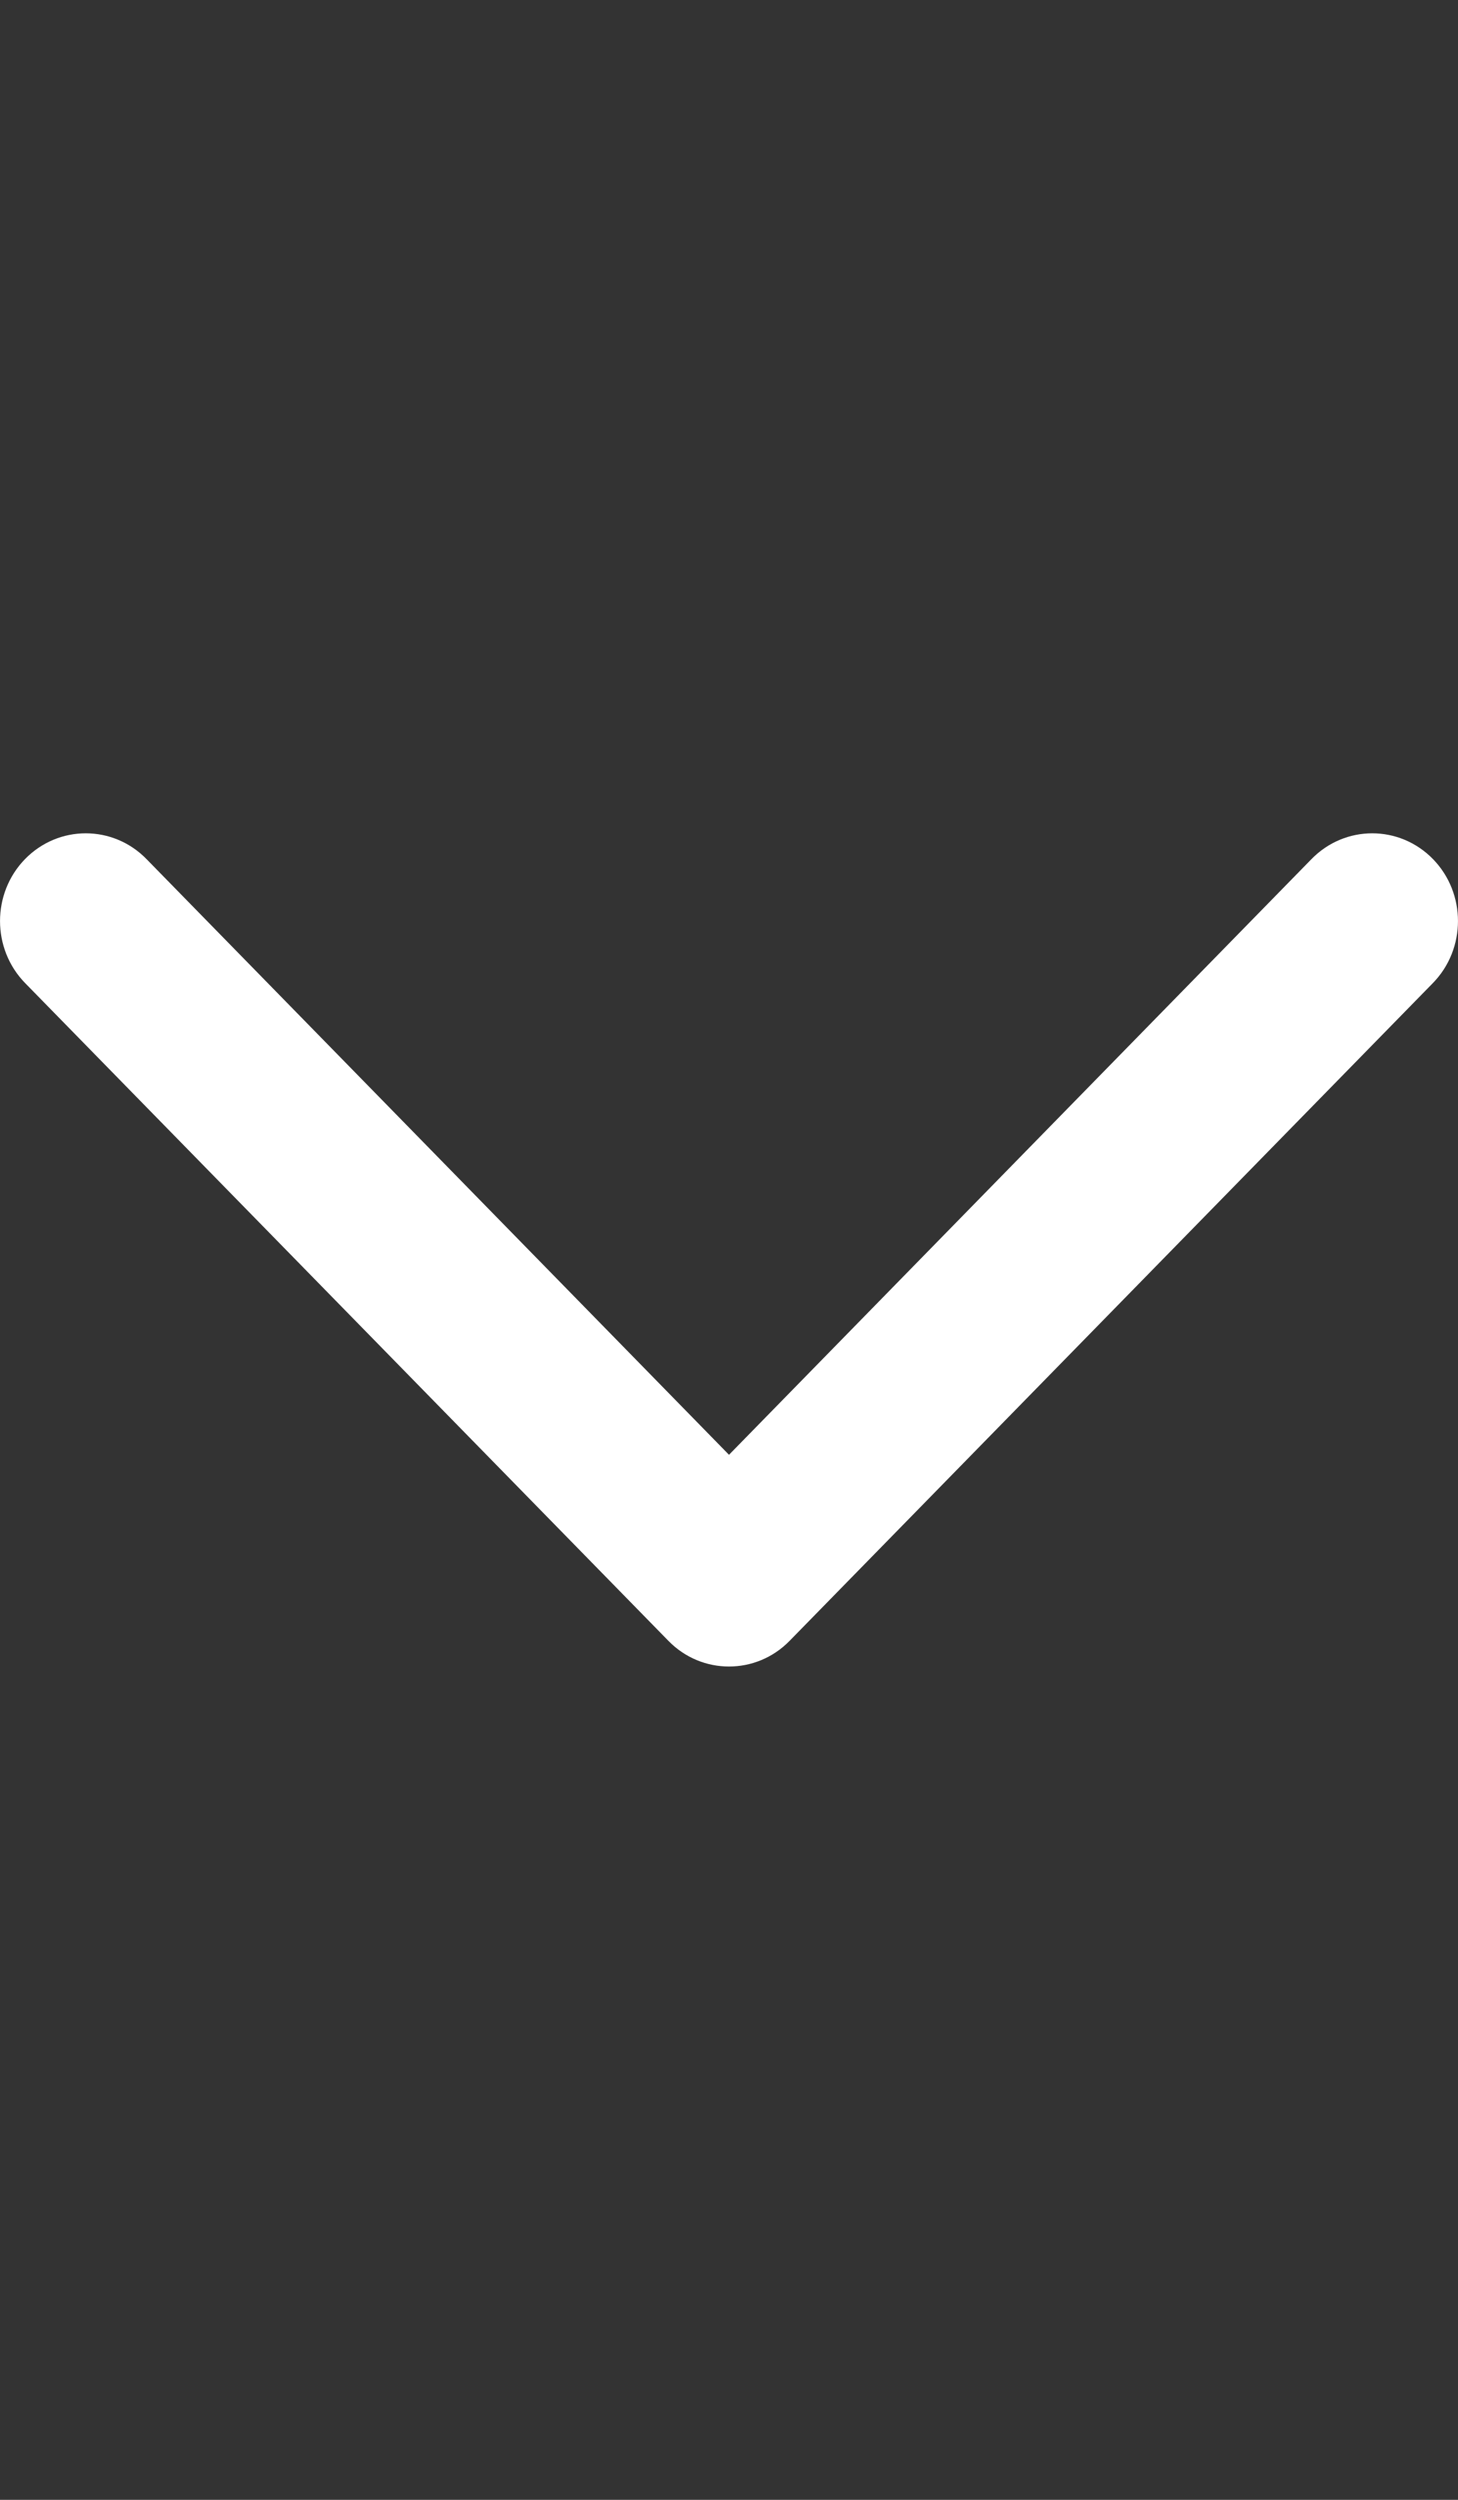 <svg width="14" height="24" viewBox="0 0 14 24" fill="none" xmlns="http://www.w3.org/2000/svg">
<rect x="0" y="0" width="14" height="24" fill="#333333" stroke="none"/>
<path fill-rule="evenodd" clip-rule="evenodd" d="M0.241 8.247C0.563 7.918 1.084 7.918 1.406 8.247L7 13.967L12.594 8.247C12.916 7.918 13.437 7.918 13.759 8.247C14.08 8.576 14.08 9.109 13.759 9.438L7.582 15.753C7.261 16.082 6.739 16.082 6.418 15.753L0.241 9.438C-0.08 9.109 -0.08 8.576 0.241 8.247Z" fill="white"/>
</svg>
